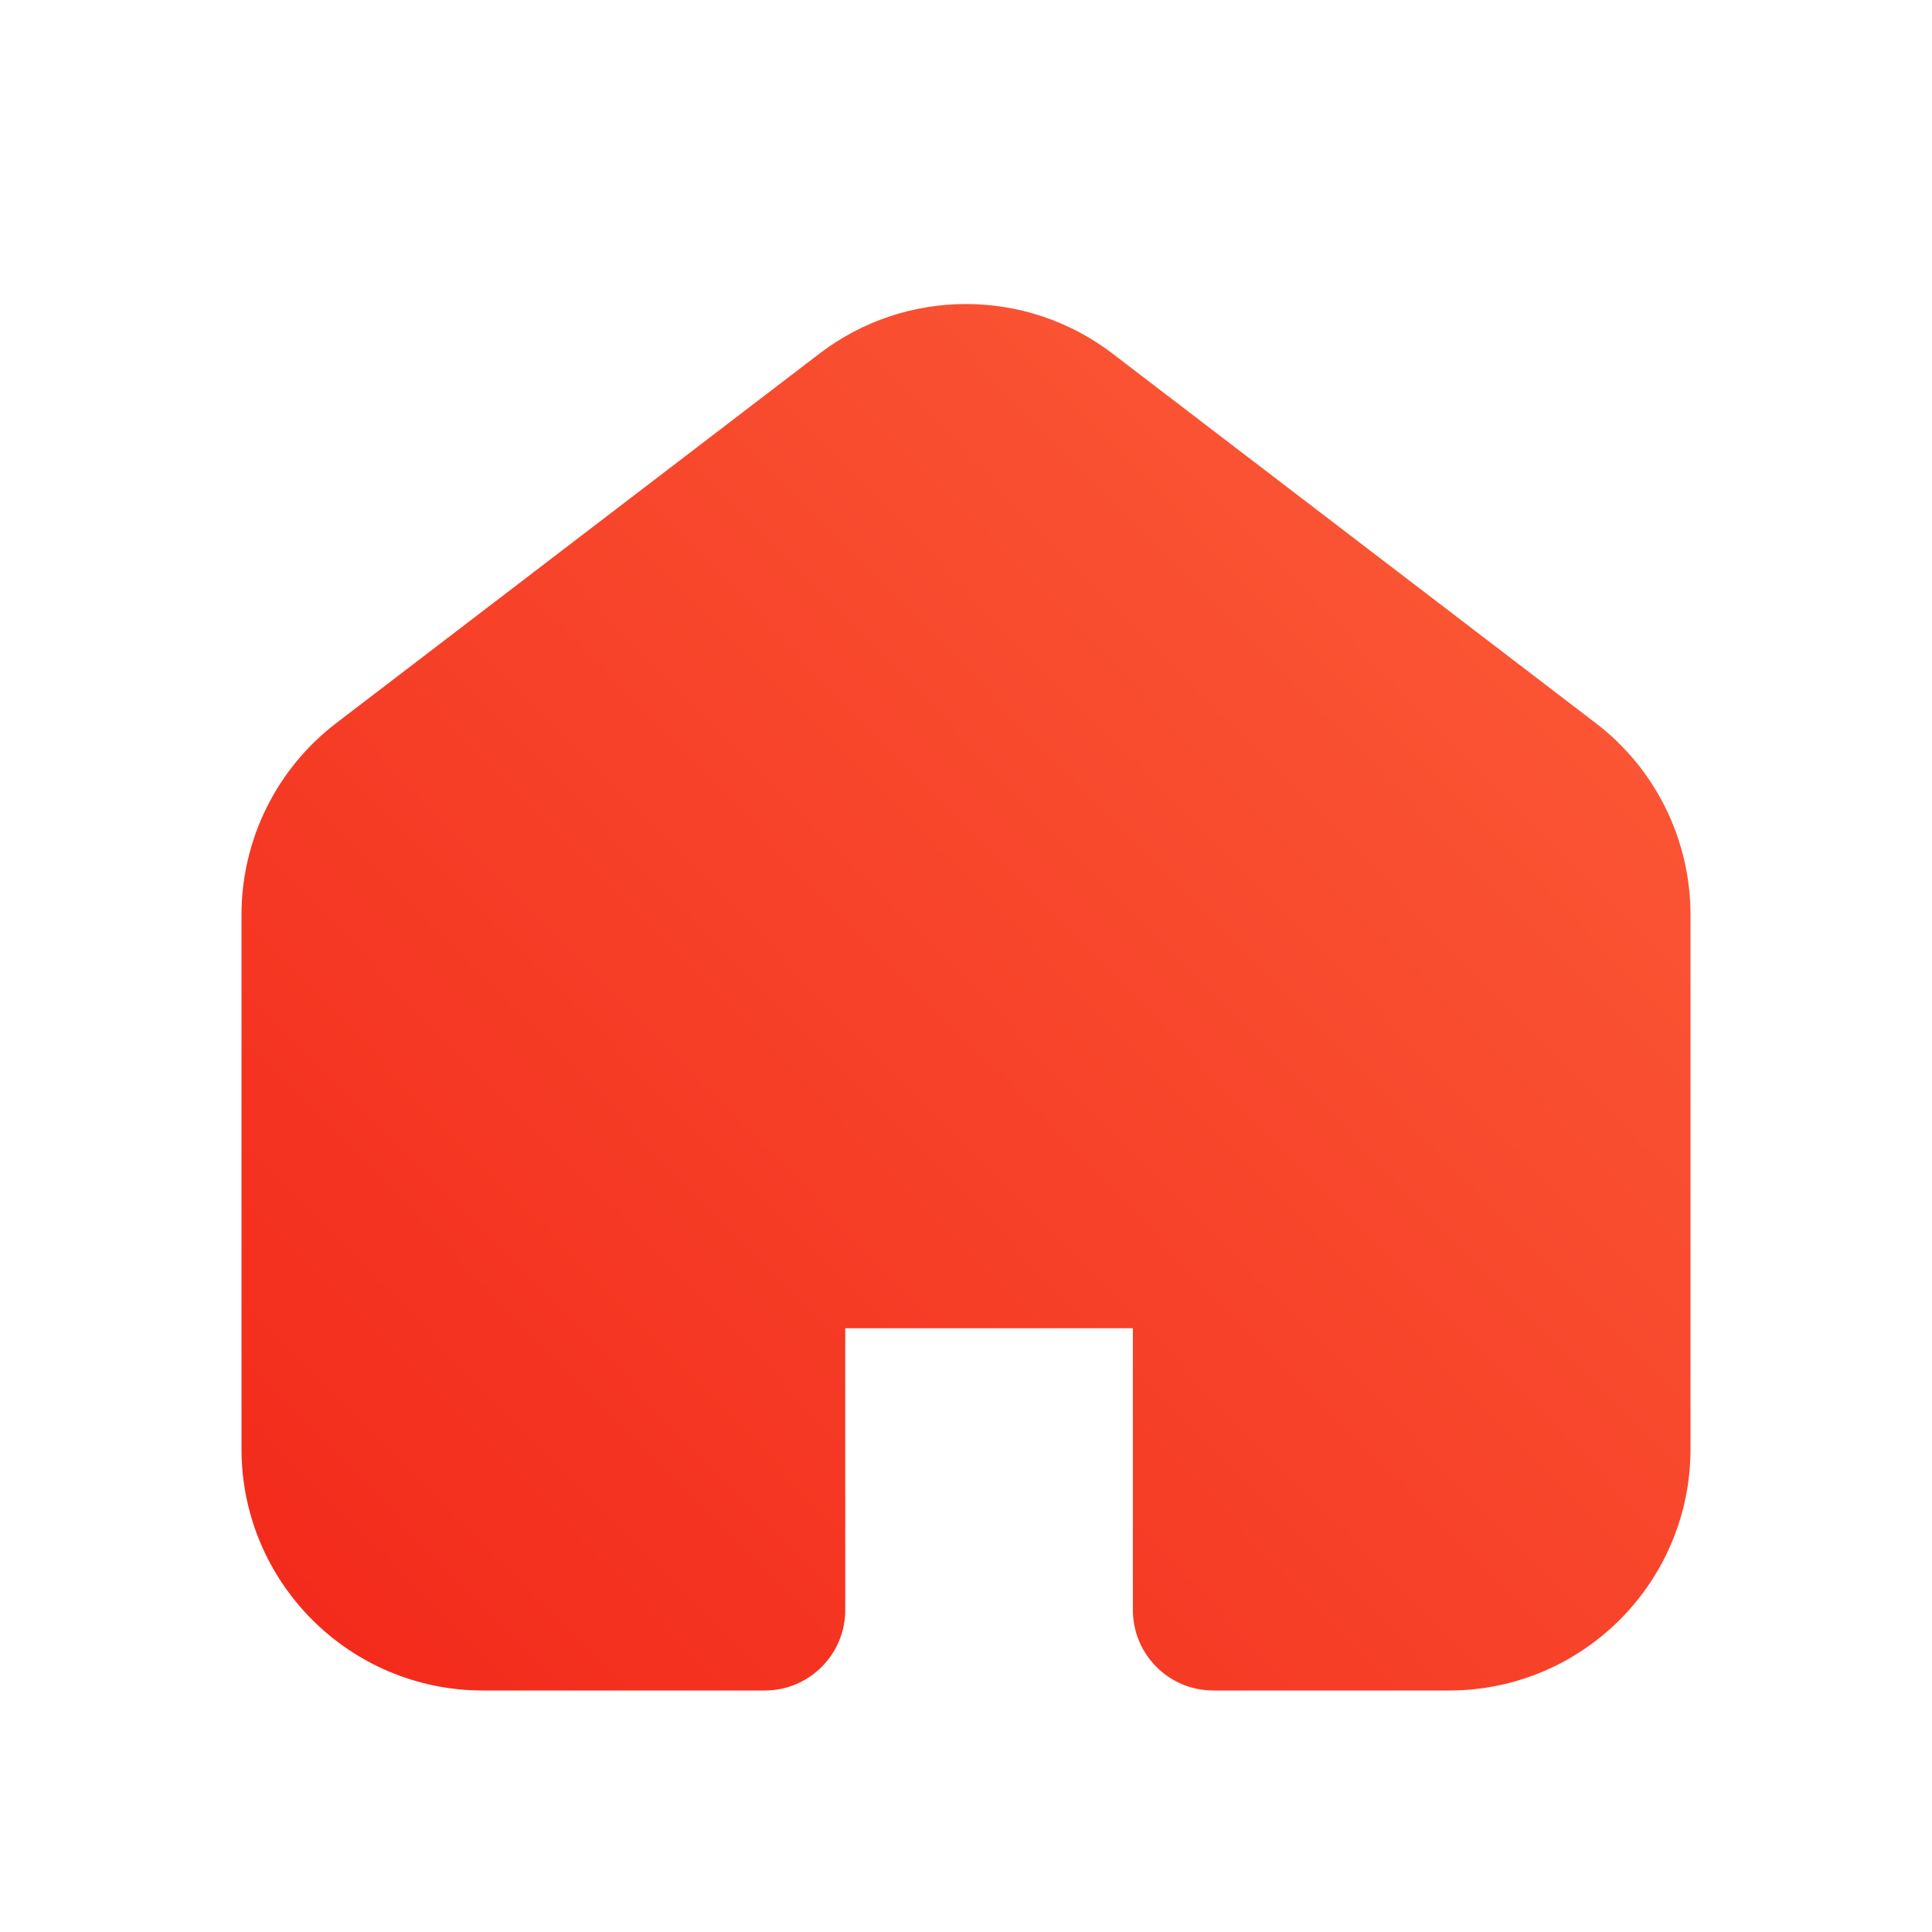 <?xml version="1.0" encoding="UTF-8"?>
<svg width="24px" height="24px" viewBox="0 0 24 24" version="1.1" xmlns="http://www.w3.org/2000/svg" xmlns:xlink="http://www.w3.org/1999/xlink">
    <!-- Generator: Sketch 48.1 (47250) - http://www.bohemiancoding.com/sketch -->
    <title>bottom_navIcon_sel1@2x</title>
    <desc>Created with Sketch.</desc>
    <defs>
        <linearGradient x1="125.148%" y1="-34.63%" x2="-30.267%" y2="113.615%" id="linearGradient-1">
            <stop stop-color="#FF6F43" offset="0%"></stop>
            <stop stop-color="#F01C13" offset="100%"></stop>
            <stop stop-color="#FF564A" offset="100%"></stop>
        </linearGradient>
    </defs>
    <g id="home_default-copy-20" stroke="none" stroke-width="1" fill="none" fill-rule="evenodd">
        <path d="M4.178,8.982 L10.178,4.394 C11.253,3.571 12.747,3.571 13.822,4.394 L19.822,8.982 C20.565,9.549 21,10.43 21,11.365 L21,18 C21,19.657 19.657,21 18,21 L15.073,21 C14.52,21 14.073,20.552 14.073,20 L14.073,16.5 L10.5,16.5 L10.5,20 C10.5,20.552 10.052,21 9.5,21 L6,21 C4.343,21 3,19.657 3,18 L3,11.365 C3,10.43 3.435,9.549 4.178,8.982 Z" id="Combined-Shape" fill="url(#linearGradient-1)"></path>
    </g>
</svg>